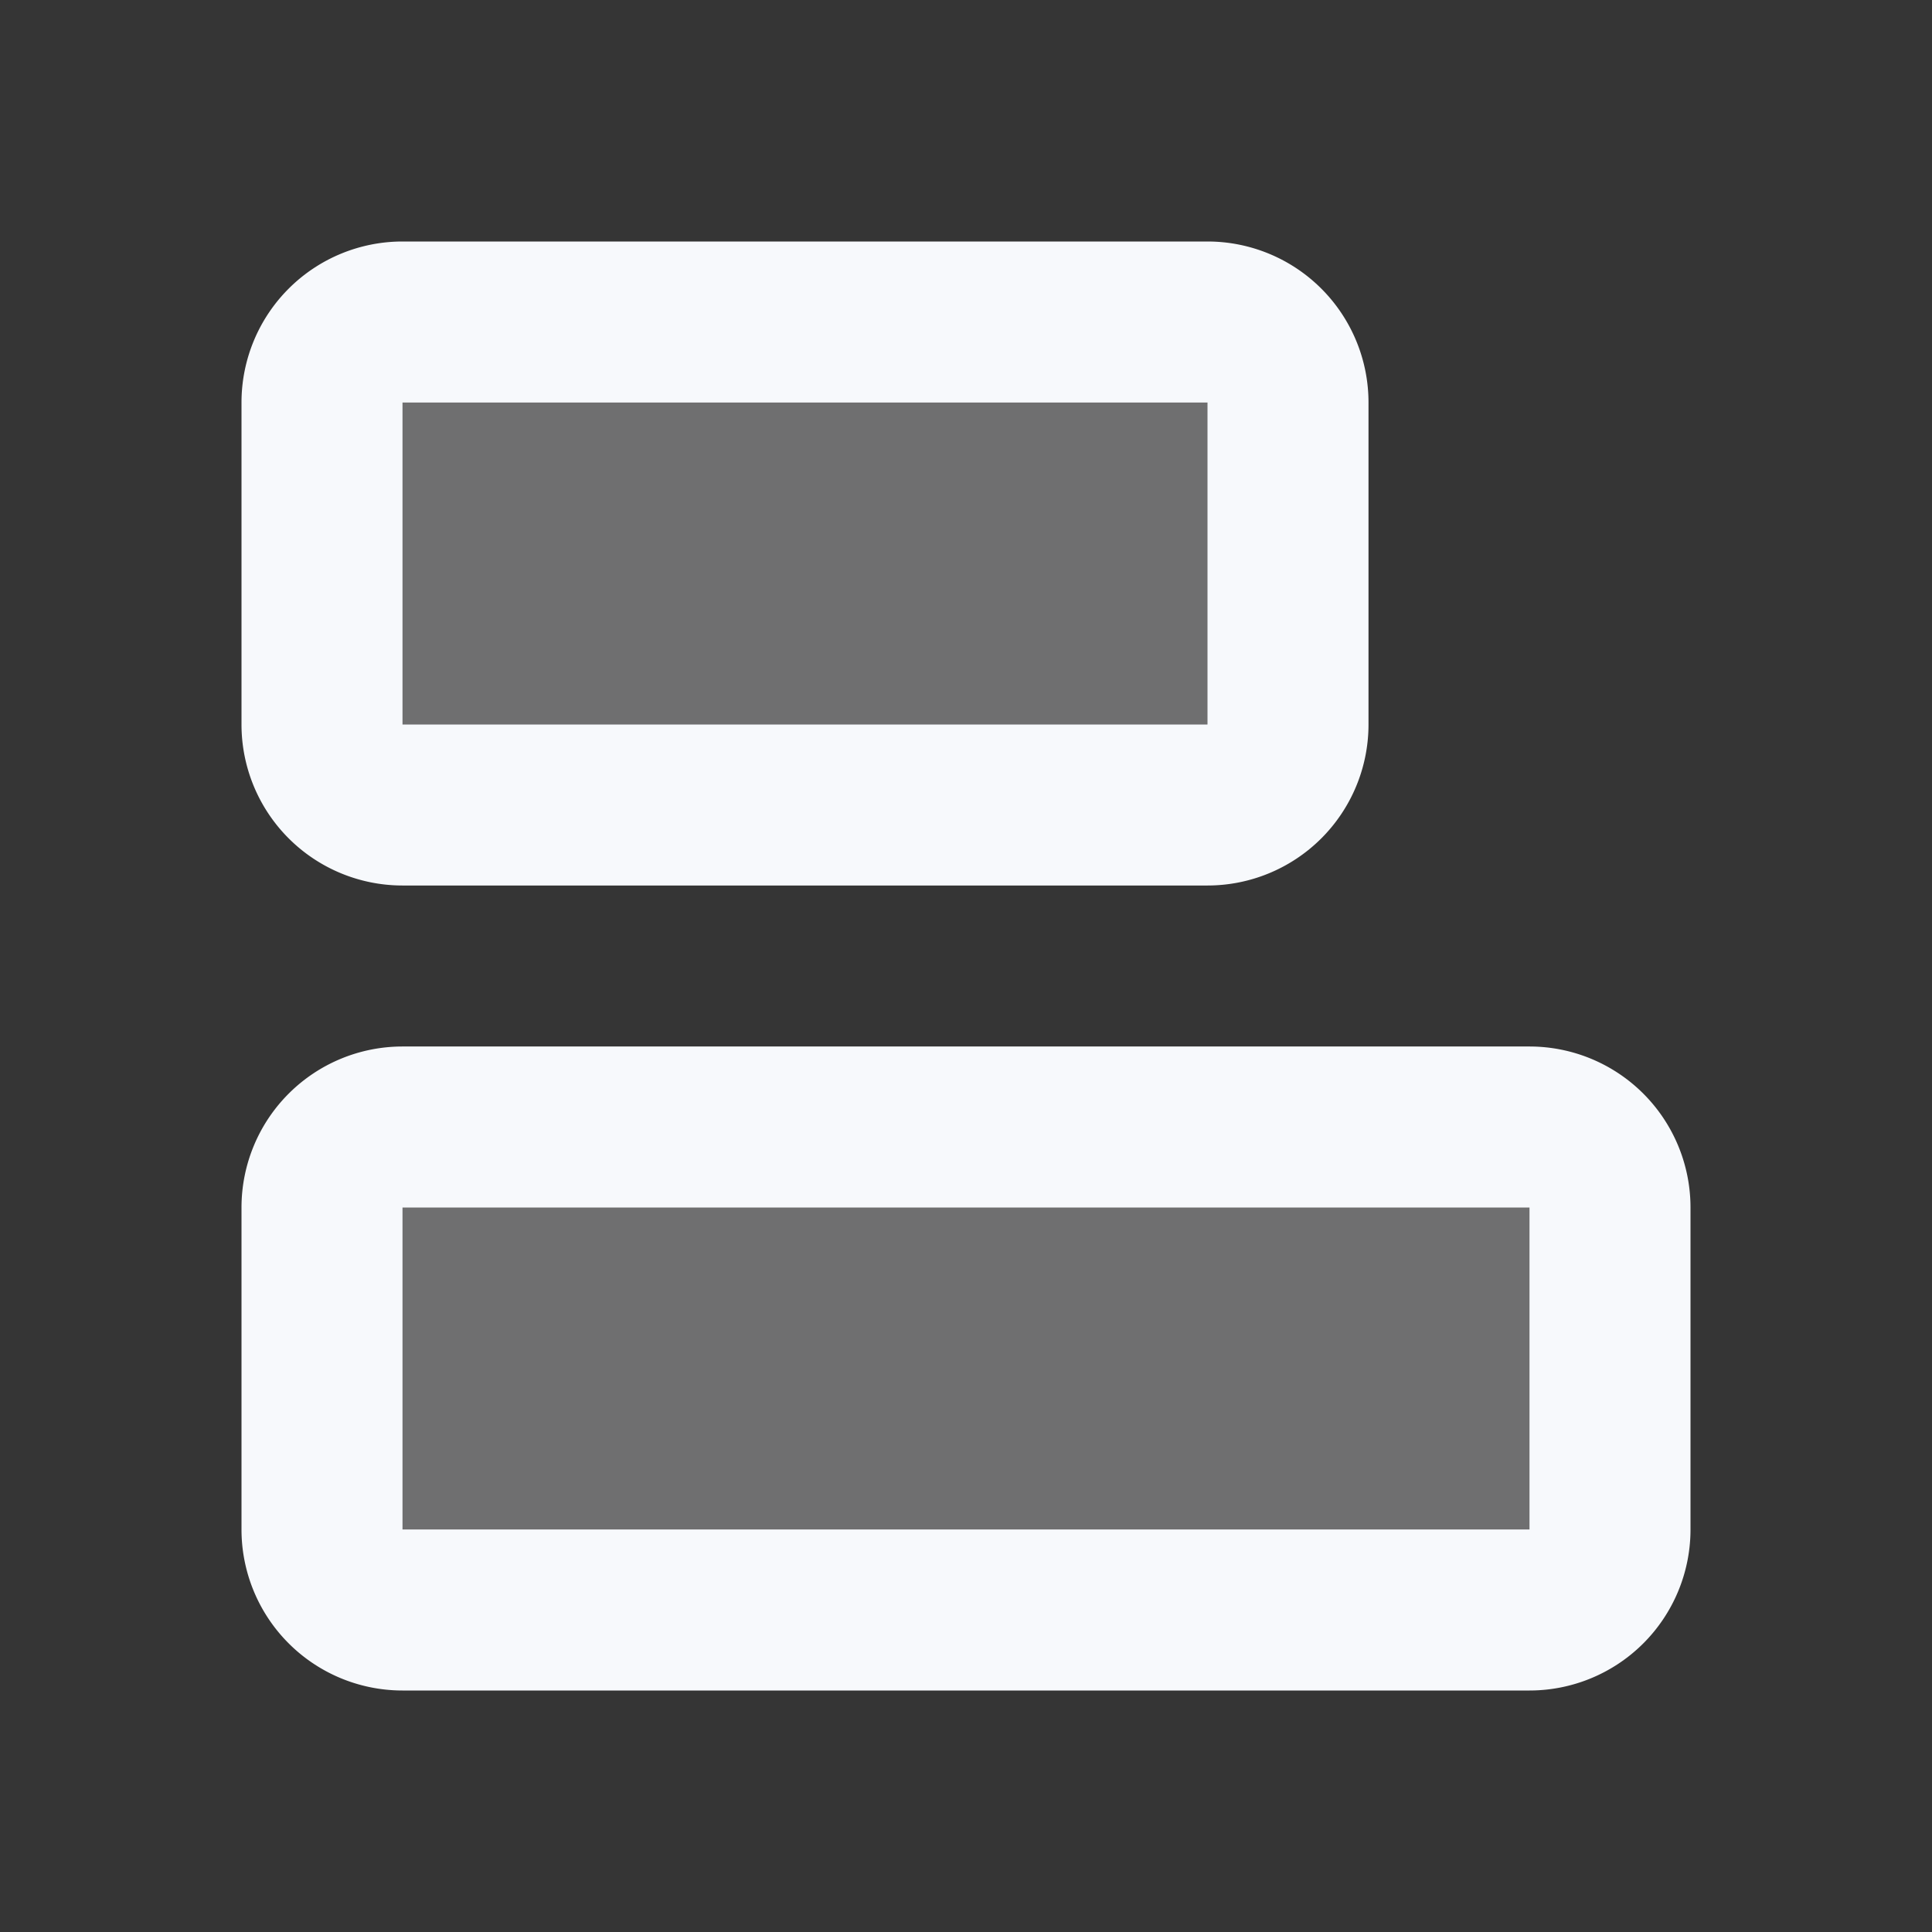 <svg xmlns="http://www.w3.org/2000/svg" width="24" height="24" fill="none"><rect width="100%" height="100%" fill="#333333" stroke="none"/><path fill="#fff" fill-opacity=".01" d="M24 0v24H0V0z"/><g fill="#F7F9FC" opacity=".3"><path d="M4 5a1 1 0 0 1 1-1h10a1 1 0 0 1 1 1v4a1 1 0 0 1-1 1H5a1 1 0 0 1-1-1zM4 15a1 1 0 0 1 1-1h14a1 1 0 0 1 1 1v4a1 1 0 0 1-1 1H5a1 1 0 0 1-1-1z"/></g><path stroke="#F7F9FC" stroke-width="2" d="M4 5a1 1 0 0 1 1-1h10a1 1 0 0 1 1 1v4a1 1 0 0 1-1 1H5a1 1 0 0 1-1-1zM4 15a1 1 0 0 1 1-1h14a1 1 0 0 1 1 1v4a1 1 0 0 1-1 1H5a1 1 0 0 1-1-1z"/></svg>